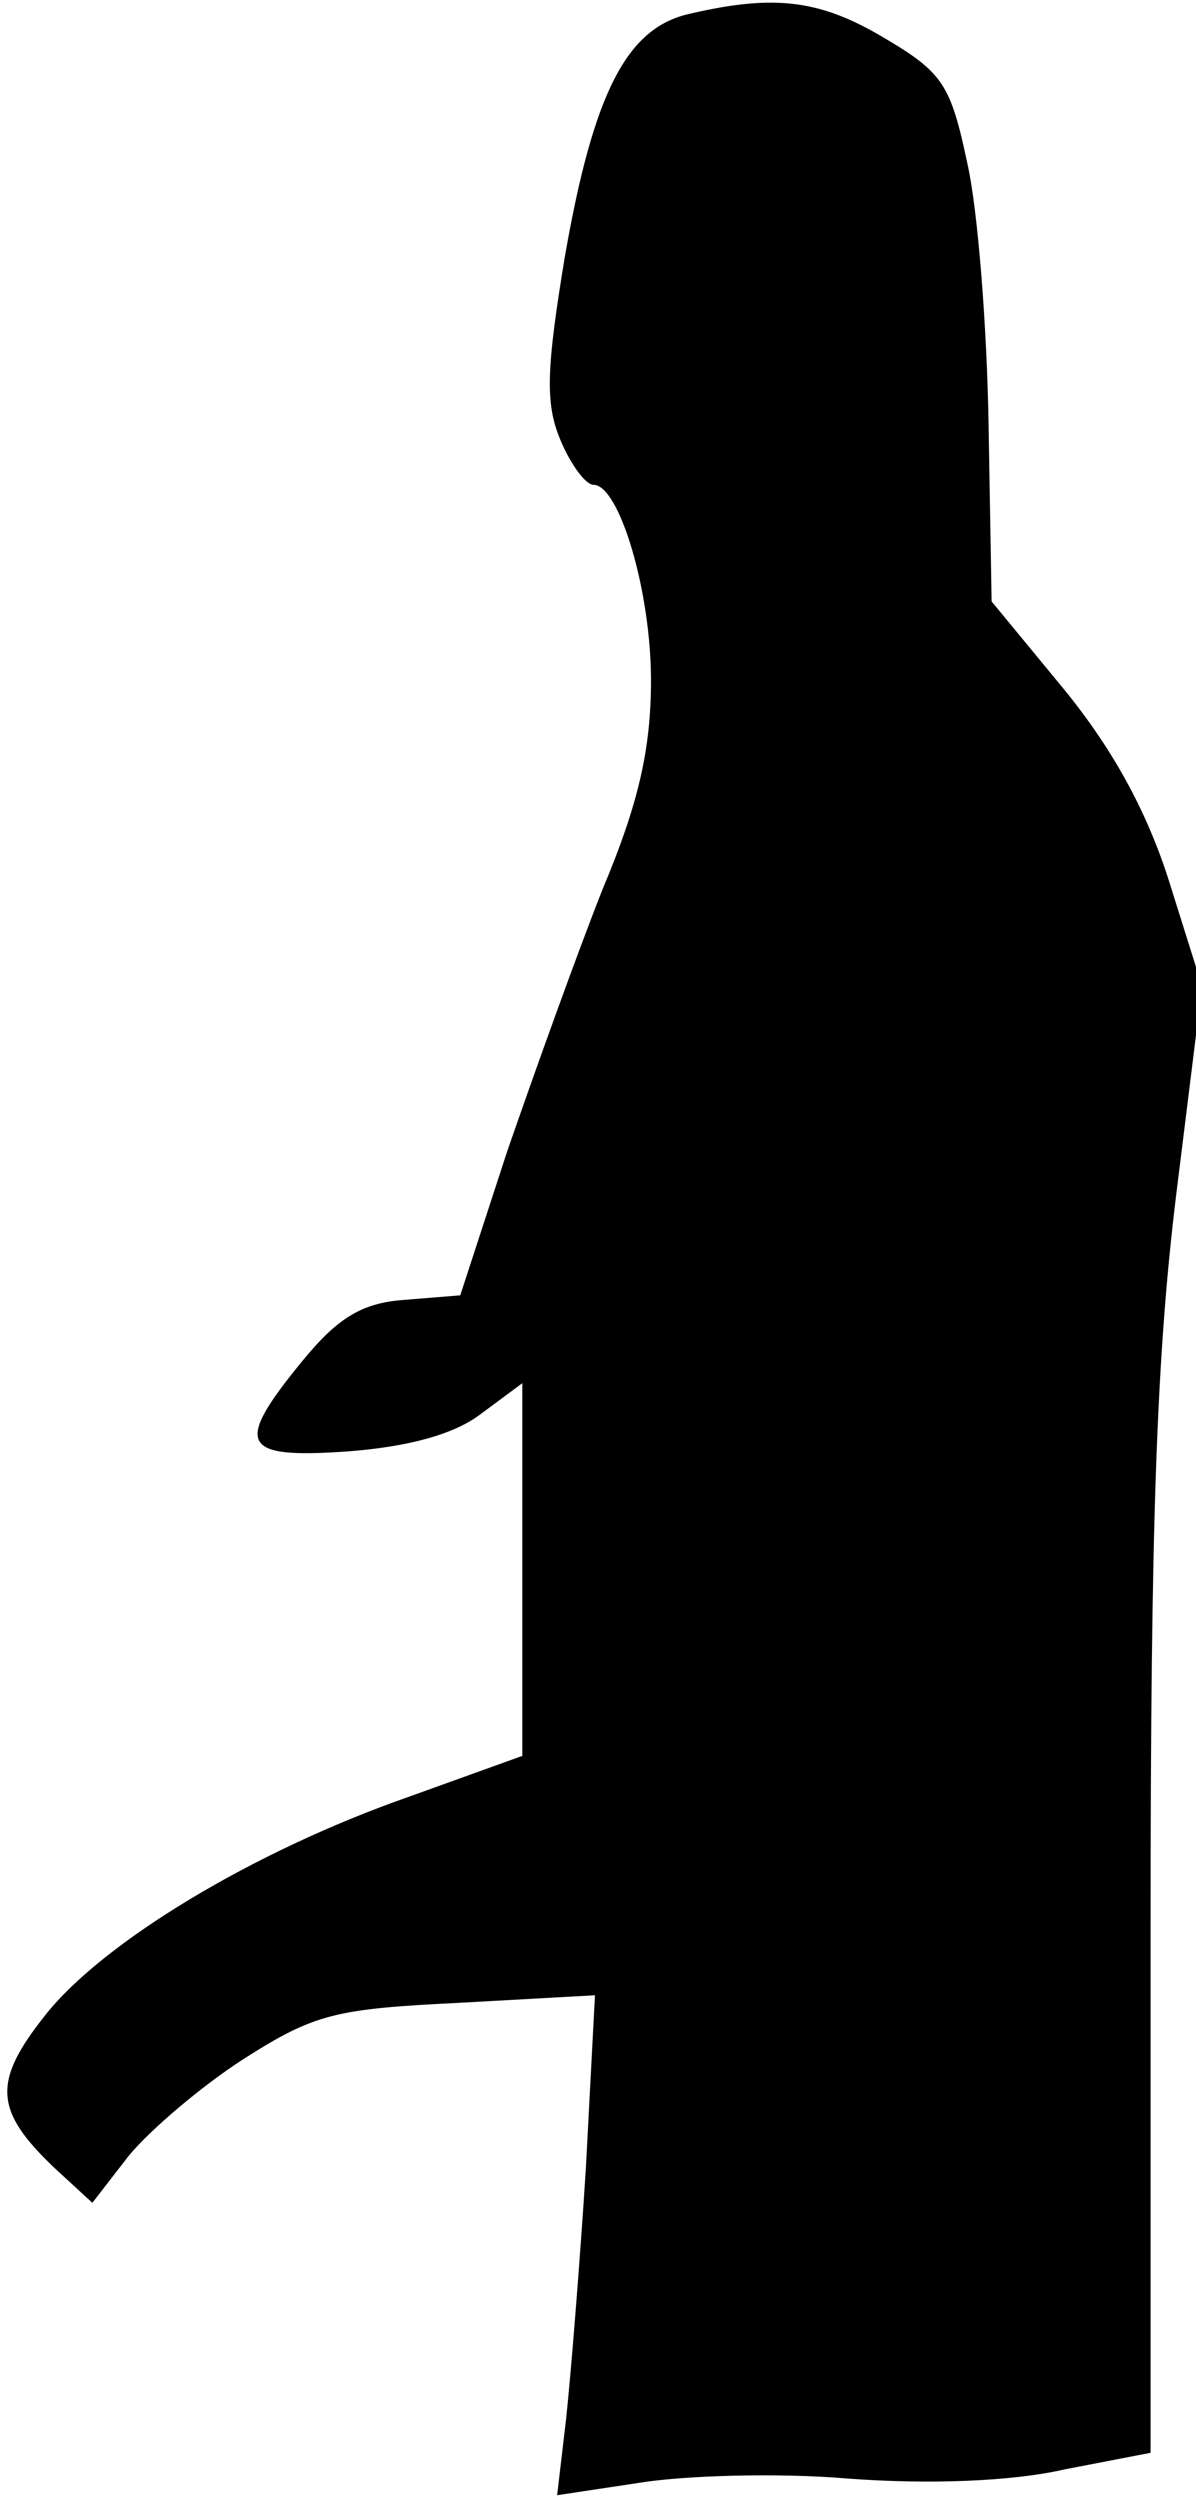 <?xml version="1.0" standalone="no"?>
<!DOCTYPE svg PUBLIC "-//W3C//DTD SVG 20010904//EN"
 "http://www.w3.org/TR/2001/REC-SVG-20010904/DTD/svg10.dtd">
<svg version="1.0" xmlns="http://www.w3.org/2000/svg"
 width="79pt" height="165pt" viewBox="0 0 79 165"
 preserveAspectRatio="xMidYMid meet">
<g transform="translate(0,165) scale(0.1,-0.1)"
fill="#000000" stroke="none">
<path fill="#000000" stroke="none" d="M456 1641 c-42 -9 -64 -52 -83 -161
-12 -73 -13 -96 -3 -120 7 -17 17 -30 22 -30 17 0 38 -70 38 -129 0 -45 -8
-81 -32 -138 -17 -43 -45 -121 -63 -173 l-31 -95 -37 -3 c-28 -2 -44 -12 -67
-40 -46 -56 -41 -65 30 -60 39 3 70 11 88 25 l27 20 0 -123 0 -123 -75 -27
c-103 -36 -202 -96 -240 -144 -35 -44 -34 -63 6 -101 l25 -23 24 31 c14 17 48
46 76 64 47 30 61 33 142 37 l90 5 -6 -114 c-4 -63 -10 -137 -13 -165 l-6 -51
53 8 c30 5 92 7 139 3 53 -4 108 -2 143 6 l57 11 0 347 c0 269 4 378 17 484
l17 137 -22 70 c-15 47 -38 88 -70 127 l-47 57 -2 116 c-1 64 -7 142 -14 173
-11 52 -16 60 -55 83 -42 25 -72 29 -128 16z"/>
</g>
</svg>
